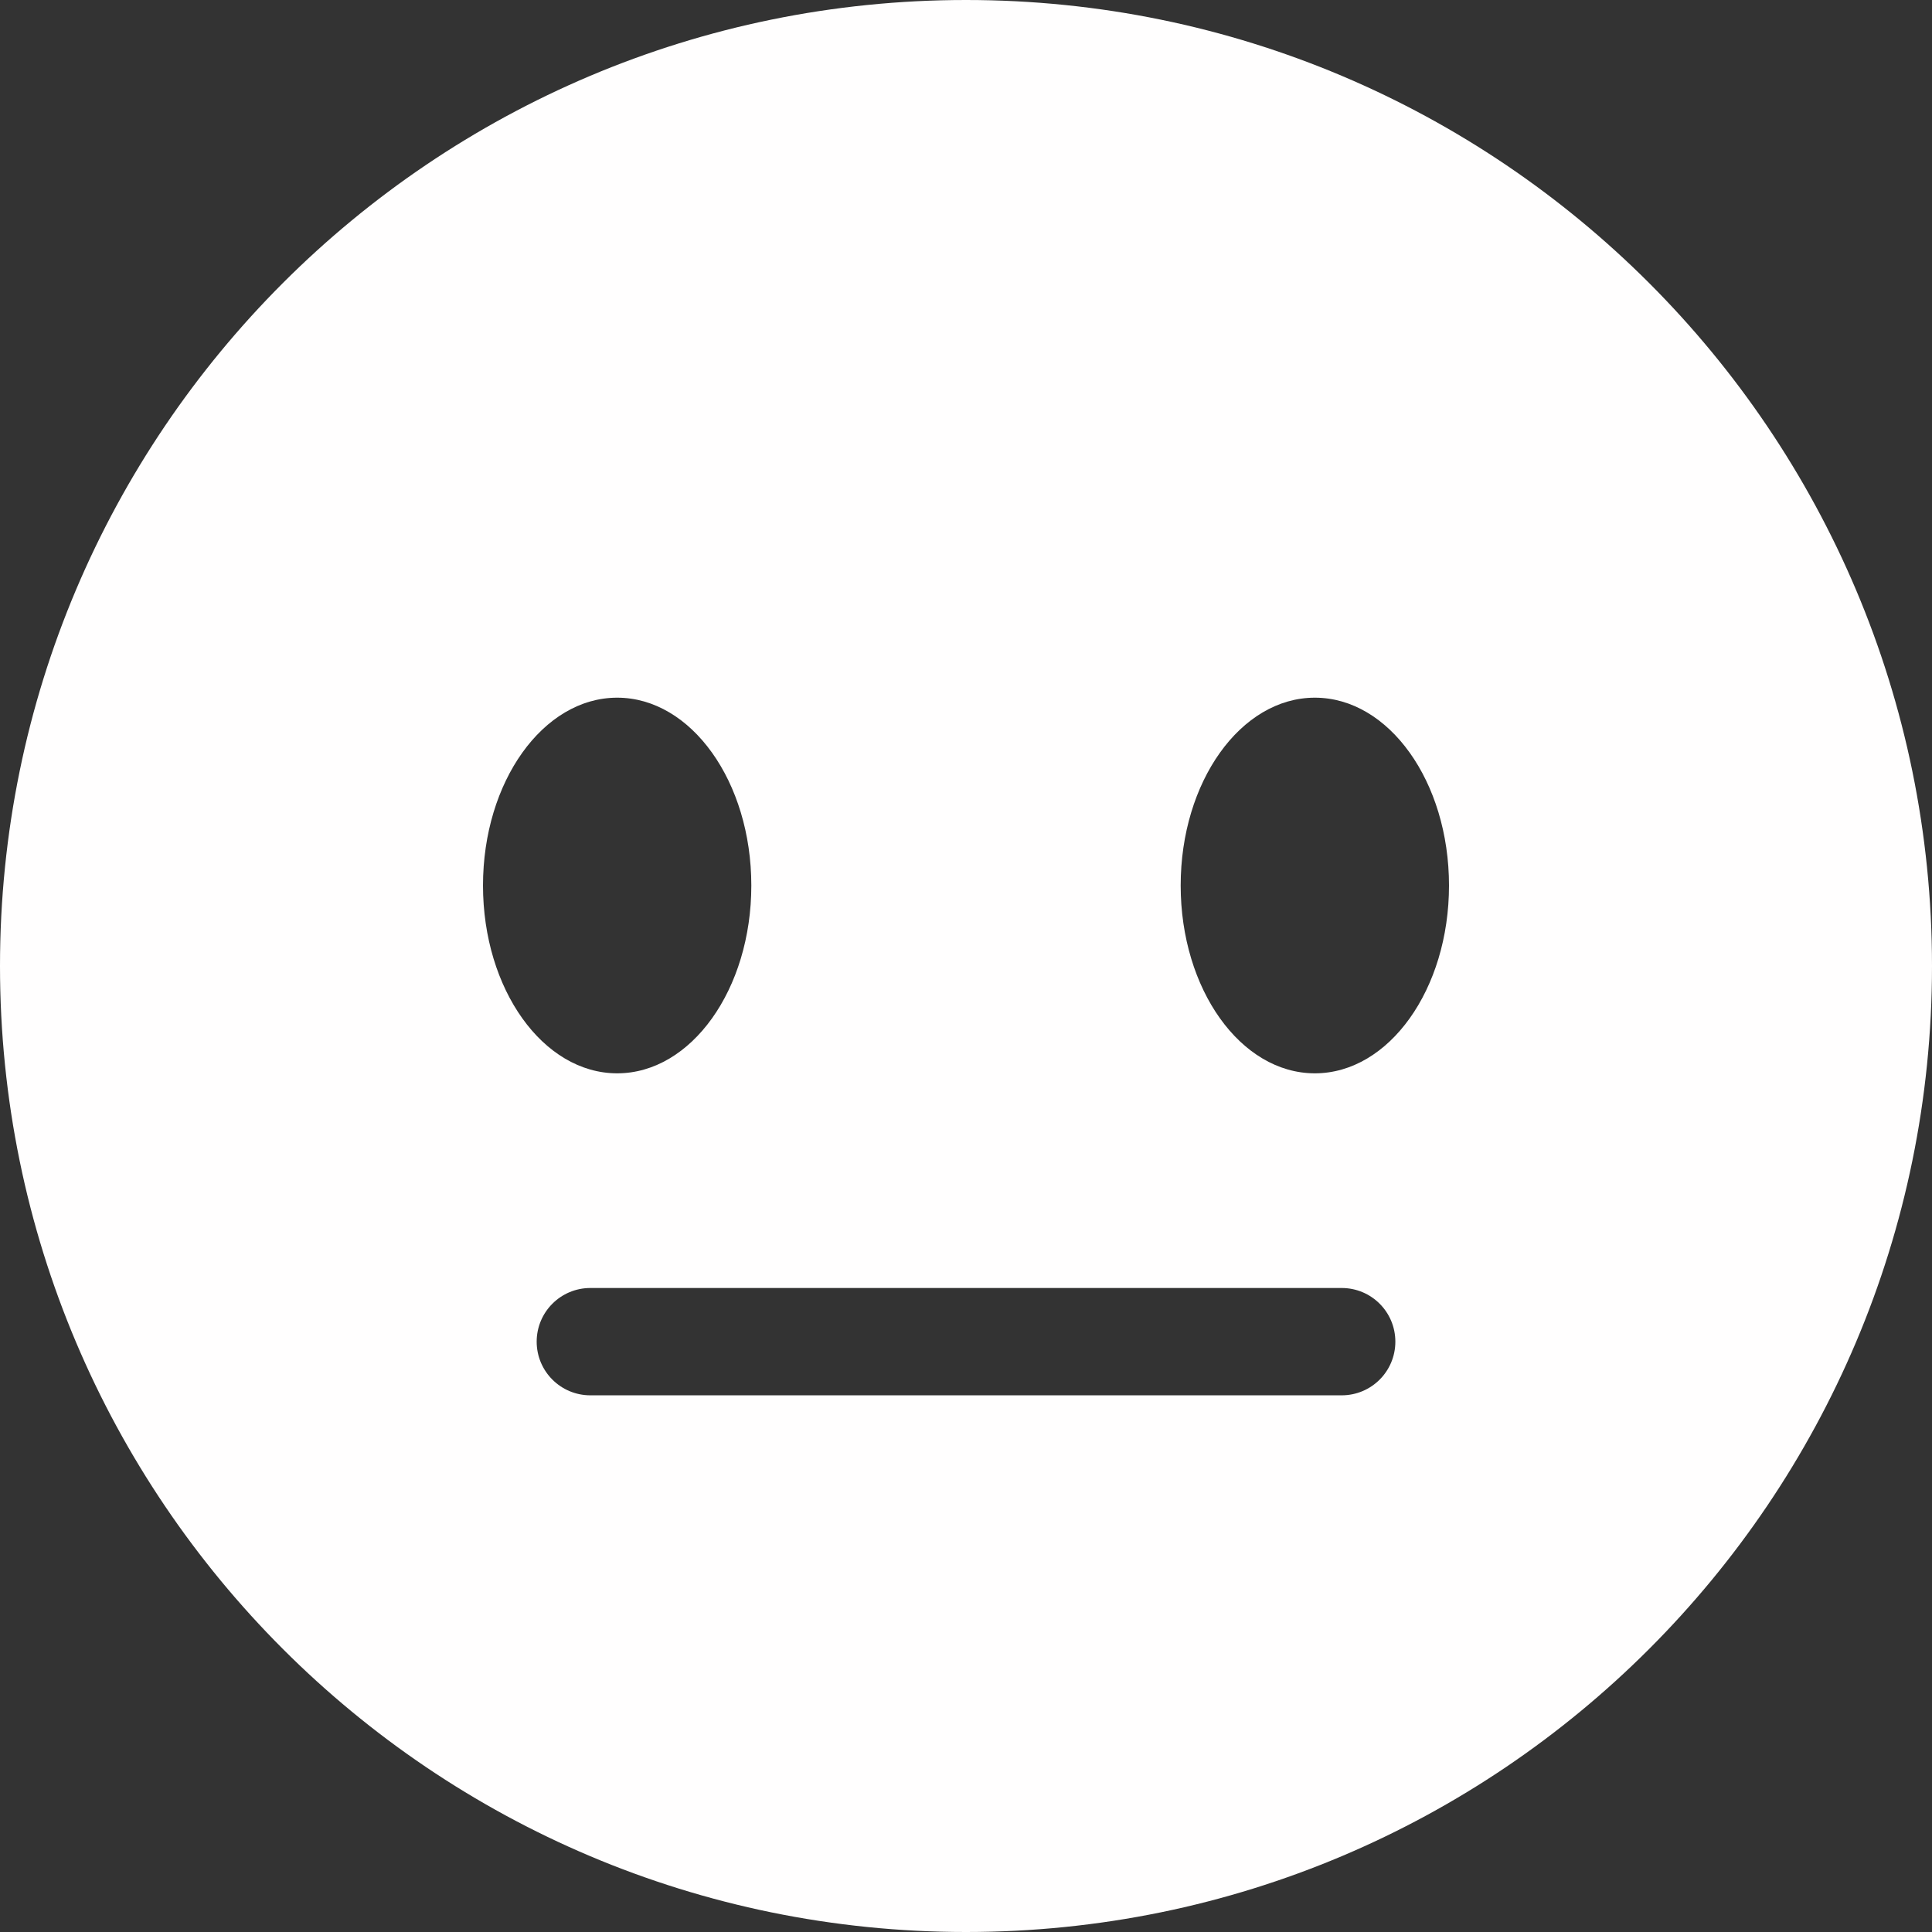 <svg width="60" height="60" viewBox="0 0 60 60" fill="none" xmlns="http://www.w3.org/2000/svg">
<rect x="0" y="0" width="60" height="60" fill="#333333" stroke="none"/>
<path fill-rule="evenodd" clip-rule="evenodd" d="M30 60C46.568 60 60 46.568 60 30C60 13.433 46.568 0 30 0C13.433 0 0 13.433 0 30C0 46.568 13.433 60 30 60ZM23.333 27.5C23.333 30.722 21.468 33.333 19.167 33.333C16.866 33.333 15 30.722 15 27.5C15 24.278 16.866 21.667 19.167 21.667C21.468 21.667 23.333 24.278 23.333 27.5ZM40.834 33.333C43.135 33.333 45 30.722 45 27.5C45 24.278 43.135 21.667 40.834 21.667C38.532 21.667 36.667 24.278 36.667 27.5C36.667 30.722 38.532 33.333 40.834 33.333ZM18.334 43.333H41.667C42.589 43.333 43.334 42.588 43.334 41.667C43.334 40.745 42.589 40 41.667 40H18.334C17.414 40 16.667 40.745 16.667 41.667C16.667 42.588 17.414 43.333 18.334 43.333Z" fill="#FFFEFE"/>
</svg>
